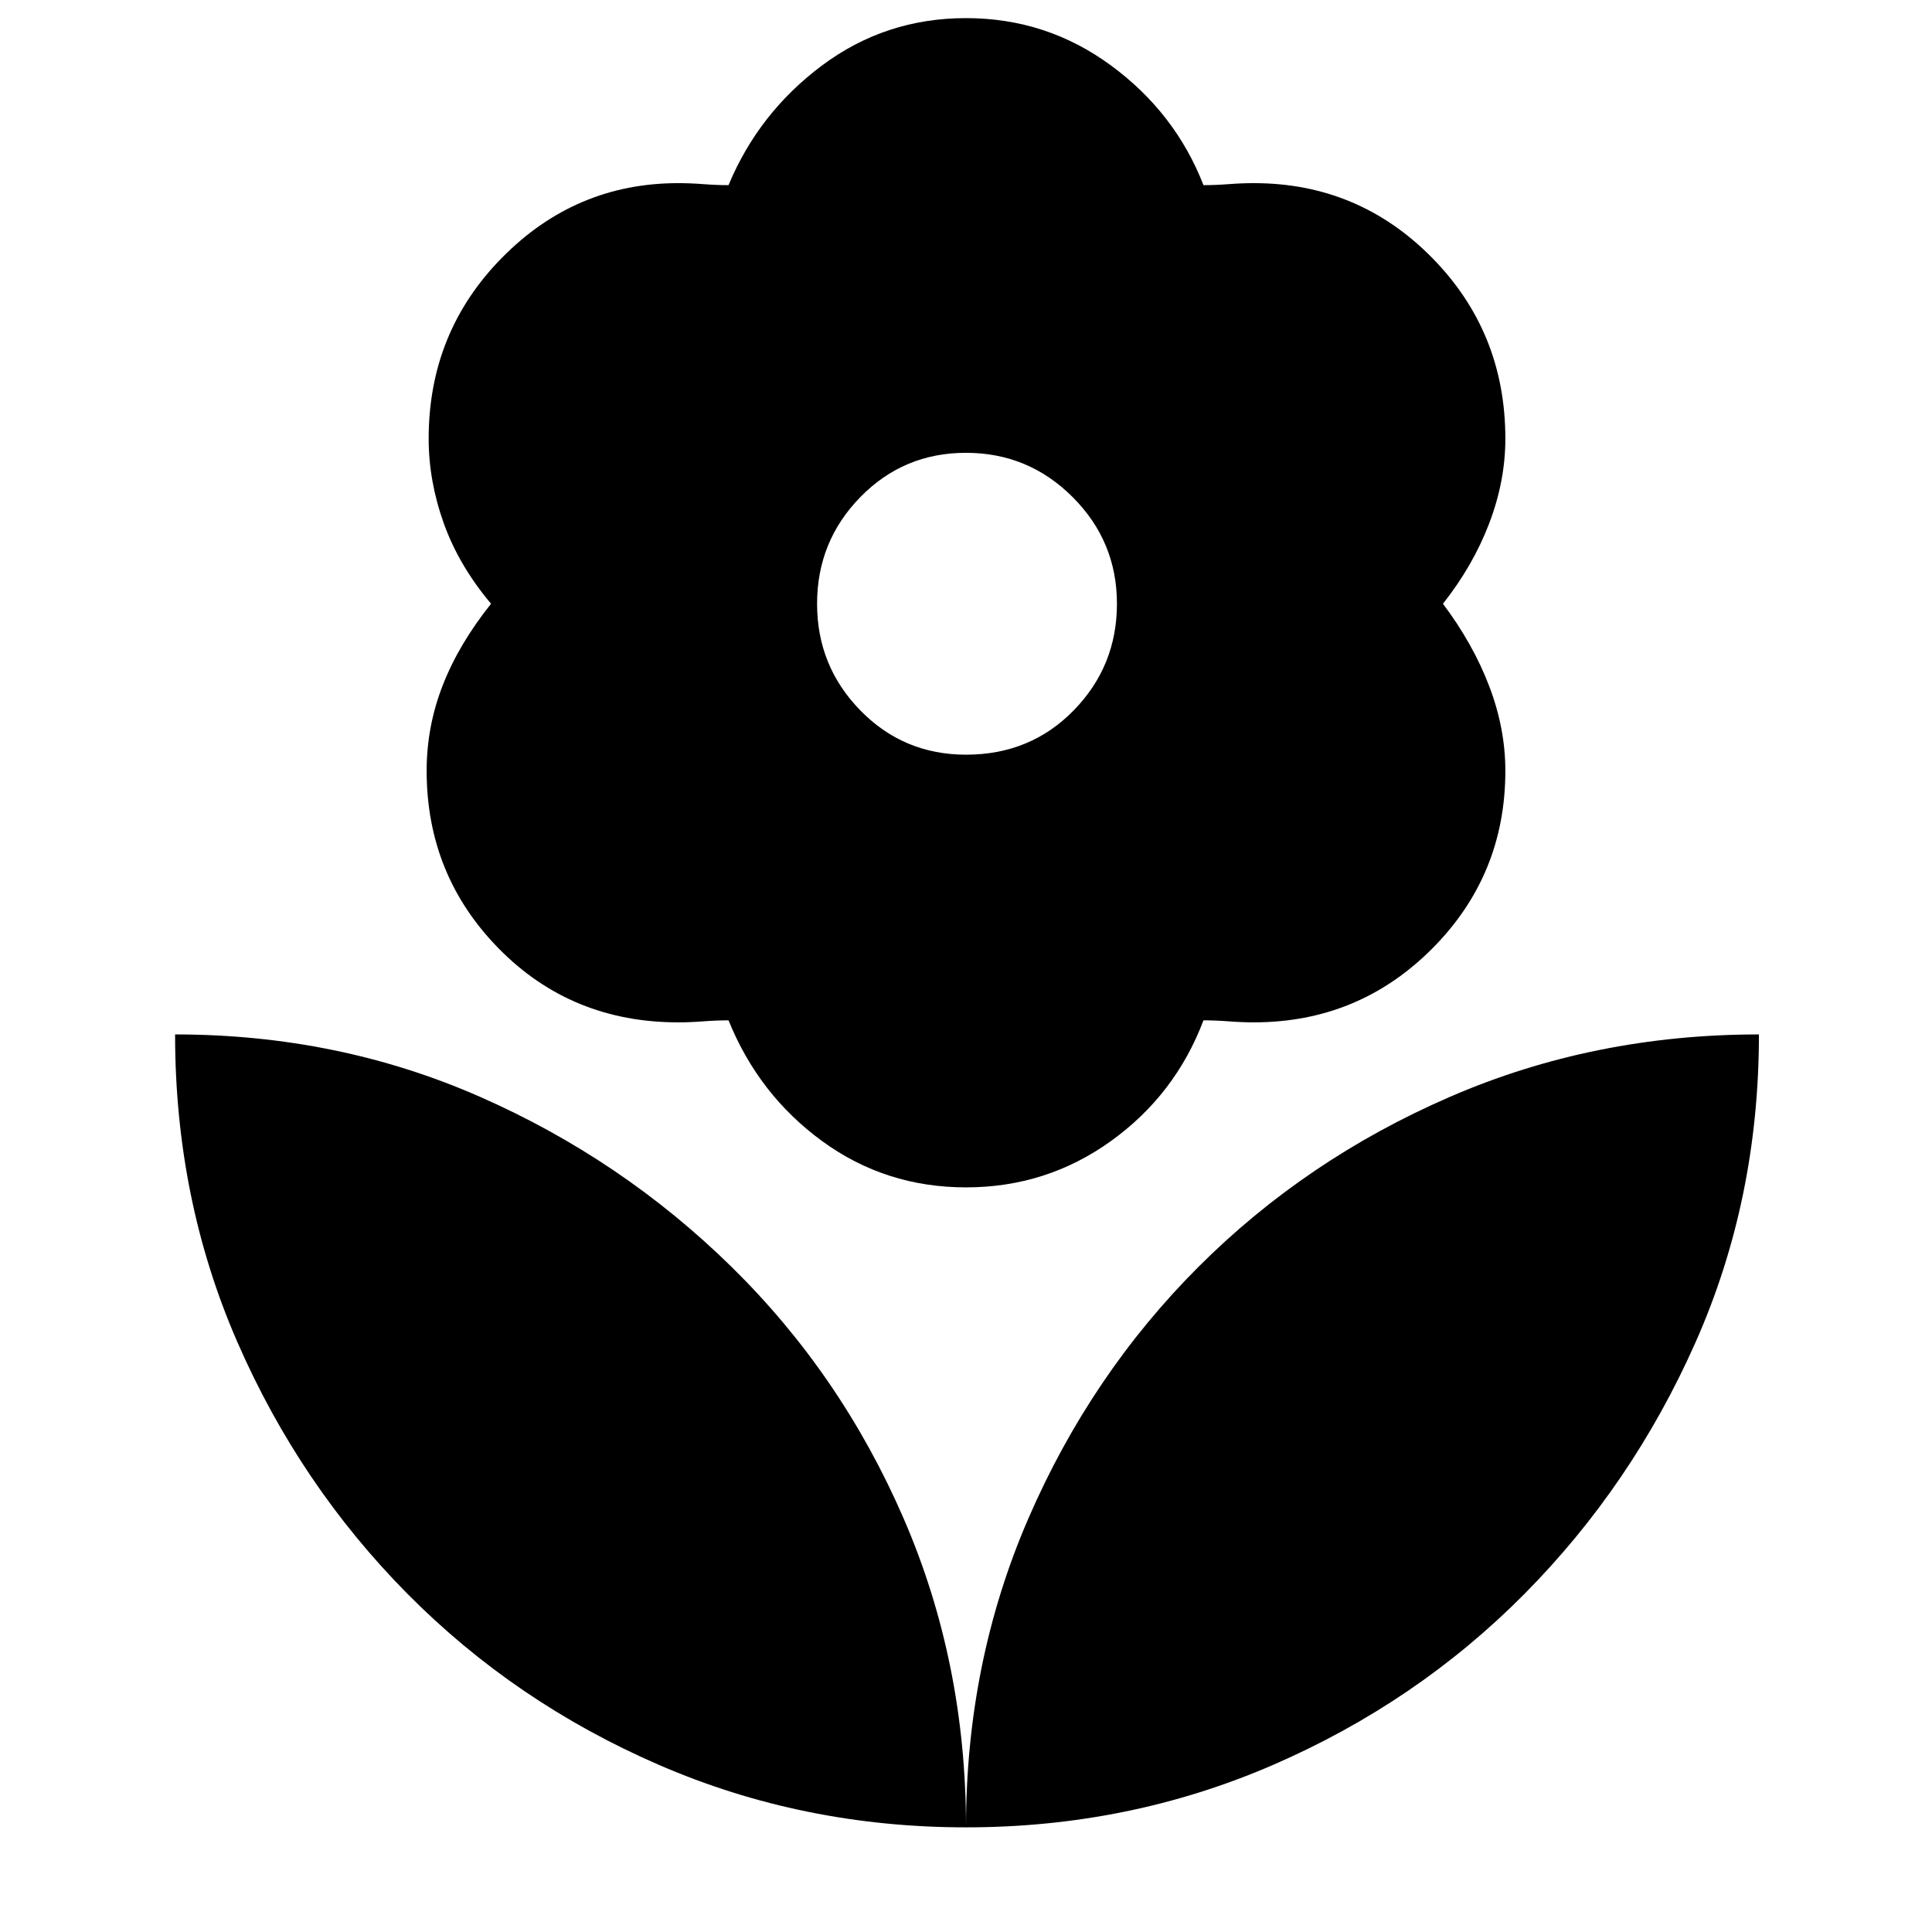 <svg xmlns="http://www.w3.org/2000/svg" height="48" width="48"><path d="M24 45.4Q24 41.3 25.55 37.725Q27.1 34.15 29.775 31.475Q32.45 28.8 36.025 27.25Q39.6 25.7 43.7 25.7Q43.7 29.8 42.125 33.35Q40.55 36.9 37.875 39.6Q35.2 42.3 31.625 43.85Q28.05 45.4 24 45.4ZM24 45.4Q24 41.3 22.45 37.725Q20.9 34.15 18.175 31.475Q15.45 28.8 11.925 27.25Q8.4 25.7 4.35 25.7Q4.35 29.8 5.9 33.35Q7.45 36.9 10.125 39.6Q12.8 42.3 16.375 43.85Q19.95 45.4 24 45.4ZM24 18.75Q25.6 18.75 26.675 17.65Q27.75 16.55 27.75 15Q27.75 13.45 26.65 12.35Q25.55 11.25 24 11.25Q22.45 11.25 21.375 12.35Q20.3 13.45 20.3 15Q20.3 16.55 21.375 17.65Q22.45 18.75 24 18.75ZM24 29.5Q22 29.5 20.425 28.35Q18.85 27.2 18.1 25.35Q17.8 25.35 17.475 25.375Q17.15 25.4 16.85 25.4Q14.2 25.4 12.4 23.575Q10.6 21.75 10.6 19.15Q10.6 18.05 11 17.025Q11.4 16 12.2 15Q11.4 14.05 11.025 13Q10.65 11.95 10.65 10.9Q10.65 8.25 12.475 6.4Q14.3 4.55 16.85 4.55Q17.15 4.55 17.475 4.575Q17.8 4.6 18.1 4.6Q18.85 2.8 20.425 1.625Q22 0.45 24 0.45Q26 0.45 27.6 1.625Q29.2 2.8 29.9 4.6Q30.2 4.6 30.525 4.575Q30.85 4.55 31.15 4.55Q33.75 4.55 35.575 6.4Q37.4 8.25 37.4 10.9Q37.4 11.95 37 13Q36.6 14.05 35.85 15Q36.6 16 37 17.05Q37.4 18.1 37.4 19.15Q37.4 21.75 35.575 23.575Q33.75 25.4 31.15 25.4Q30.85 25.4 30.525 25.375Q30.2 25.35 29.9 25.35Q29.2 27.2 27.6 28.35Q26 29.5 24 29.5Z"/></svg>